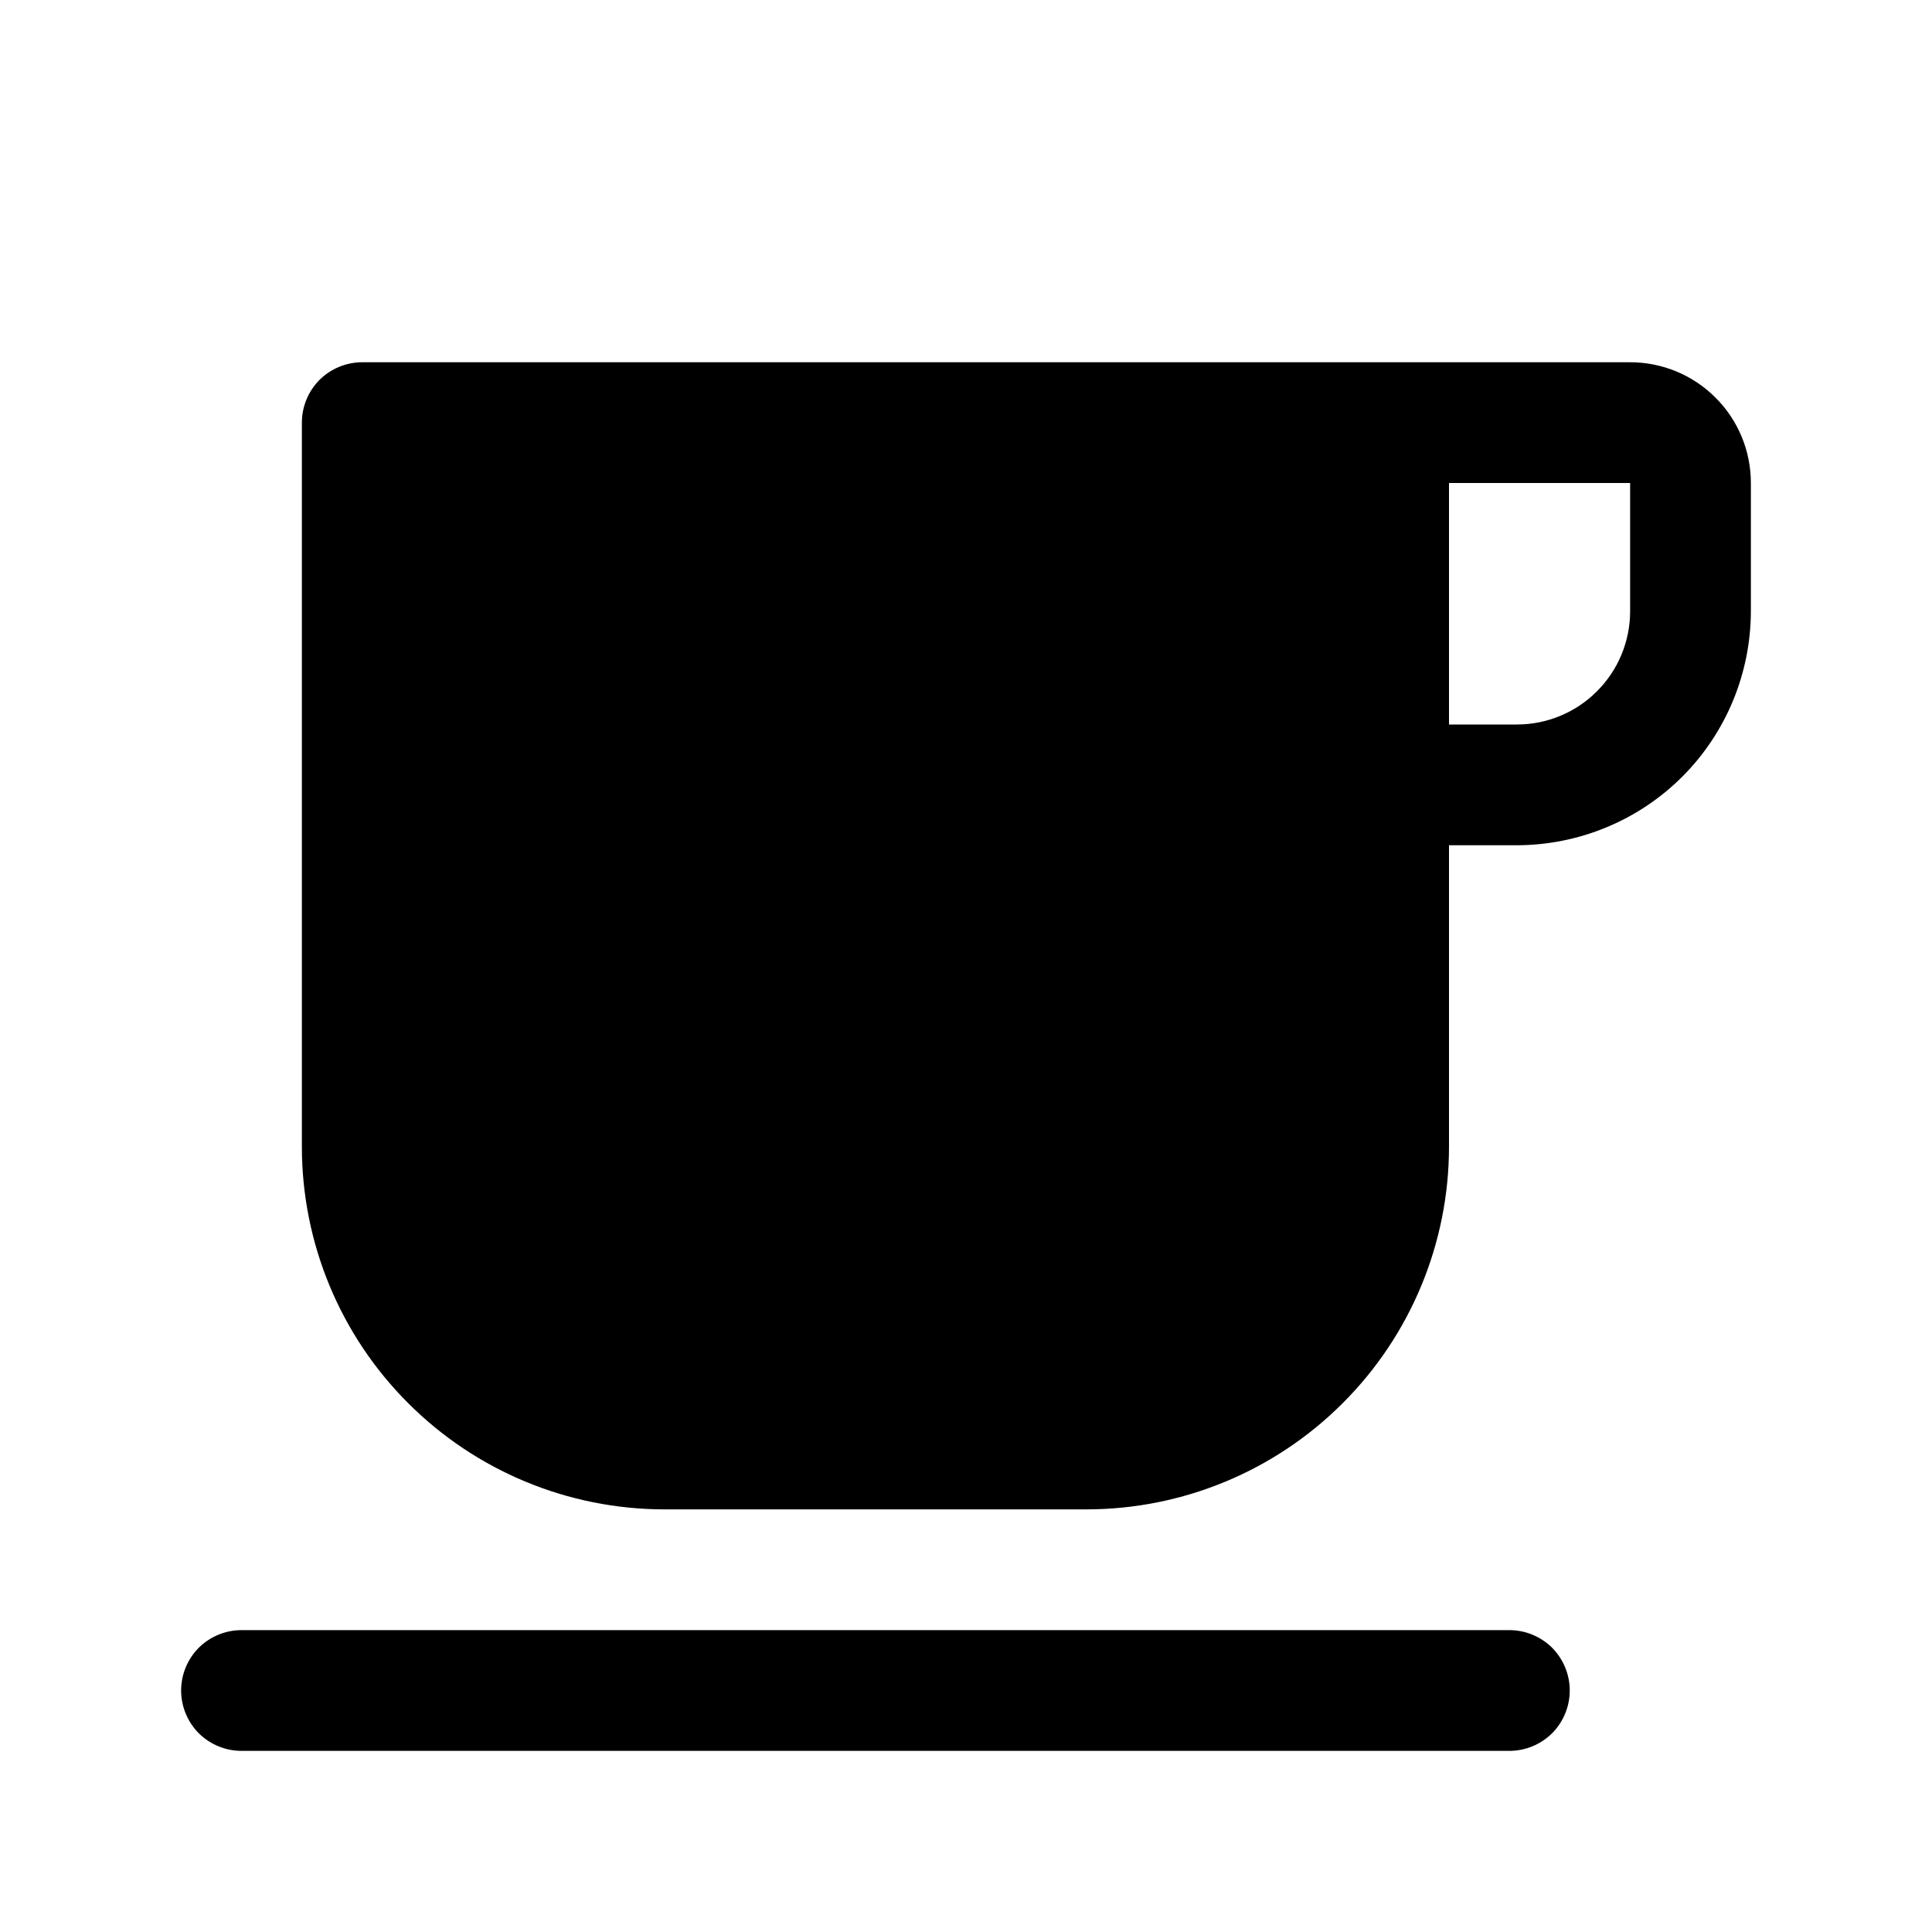 <svg xmlns="http://www.w3.org/2000/svg" viewBox="0 0 16 16" >
  <path d="M13.5 3H3C2.867 3 2.74 3.053 2.646 3.146C2.553 3.24 2.5 3.367 2.5 3.5V9.5C2.501 10.295 2.817 11.058 3.38 11.62C3.942 12.183 4.705 12.499 5.5 12.5H9C9.795 12.499 10.558 12.183 11.12 11.62C11.683 11.058 11.999 10.295 12 9.5V7H12.562C13.076 6.999 13.569 6.795 13.932 6.432C14.295 6.069 14.499 5.576 14.5 5.062V4C14.5 3.735 14.395 3.48 14.207 3.293C14.02 3.105 13.765 3 13.5 3ZM13.5 5.062C13.5 5.311 13.401 5.55 13.225 5.725C13.05 5.901 12.811 6 12.562 6H12V4H13.5V5.062ZM12.5 13.5H2C1.867 13.5 1.74 13.553 1.646 13.646C1.553 13.74 1.5 13.867 1.5 14C1.5 14.133 1.553 14.26 1.646 14.354C1.74 14.447 1.867 14.5 2 14.5H12.5C12.633 14.5 12.76 14.447 12.854 14.354C12.947 14.26 13 14.133 13 14C13 13.867 12.947 13.74 12.854 13.646C12.76 13.553 12.633 13.5 12.5 13.5Z" />
</svg>
